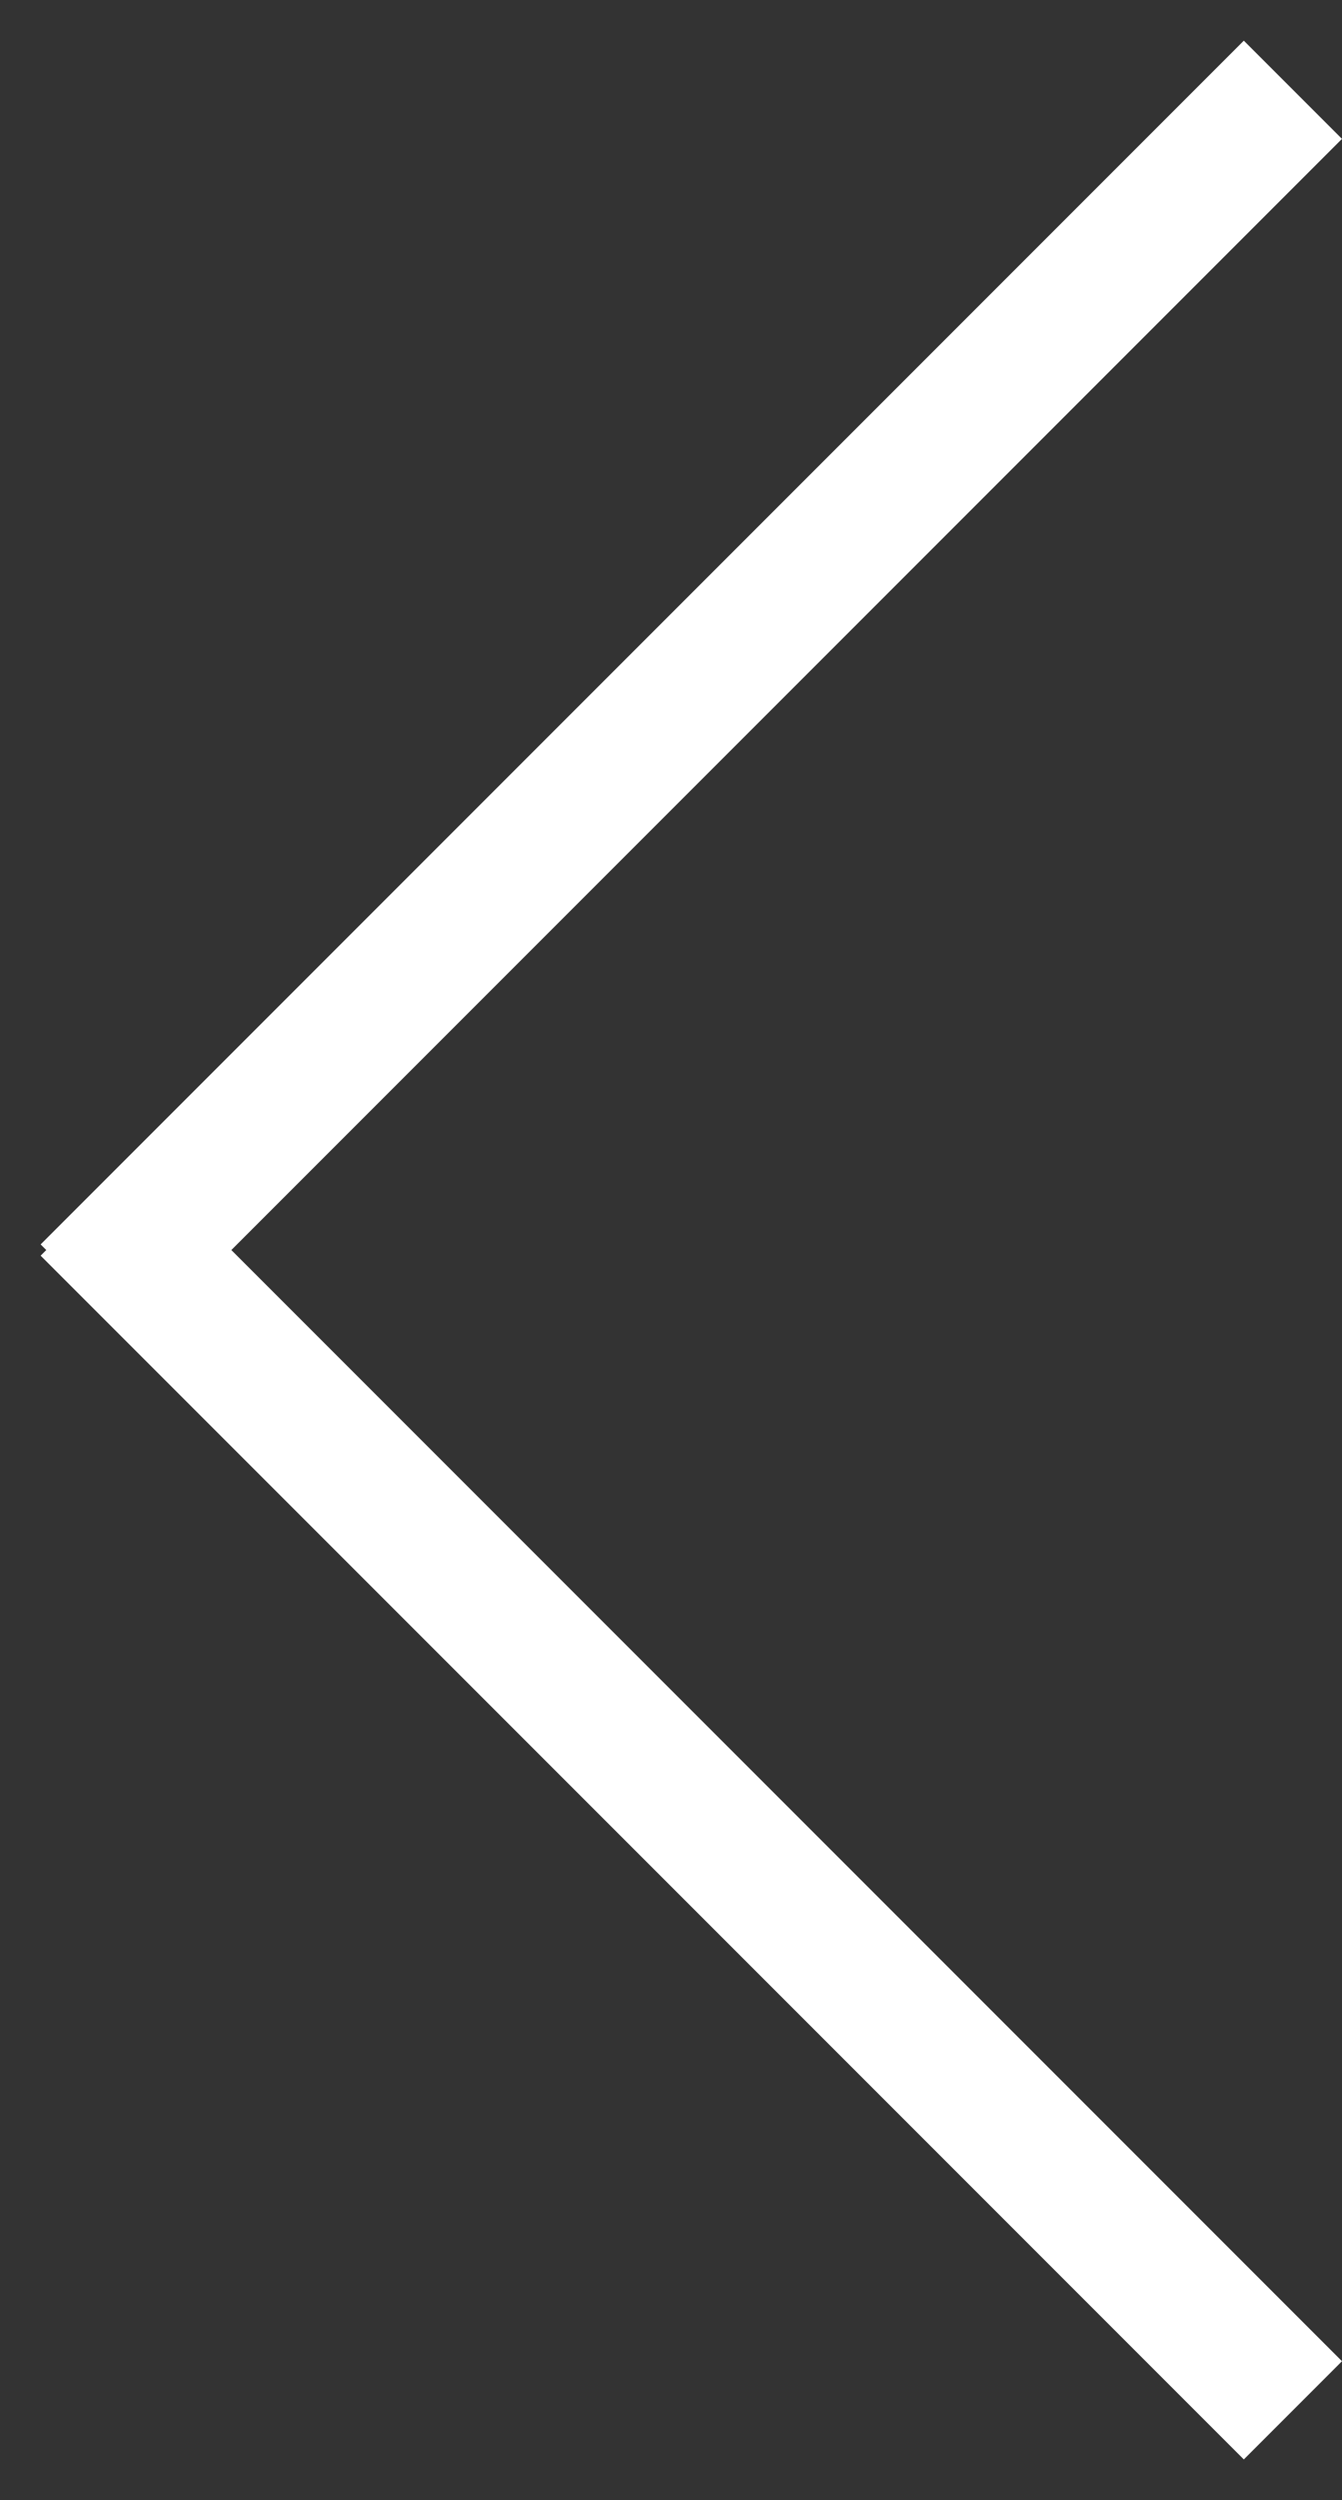 <svg width="29" height="54" viewBox="0 0 29 54" fill="none" xmlns="http://www.w3.org/2000/svg">
<rect x="0" y="0" width="29" height="54" fill="#333333" stroke="none"/>
<line x1="27.939" y1="52.061" x2="1.939" y2="26.061" stroke="white" stroke-width="3"/>
<line x1="1.939" y1="27.939" x2="27.939" y2="1.939" stroke="white" stroke-width="3"/>
</svg>
